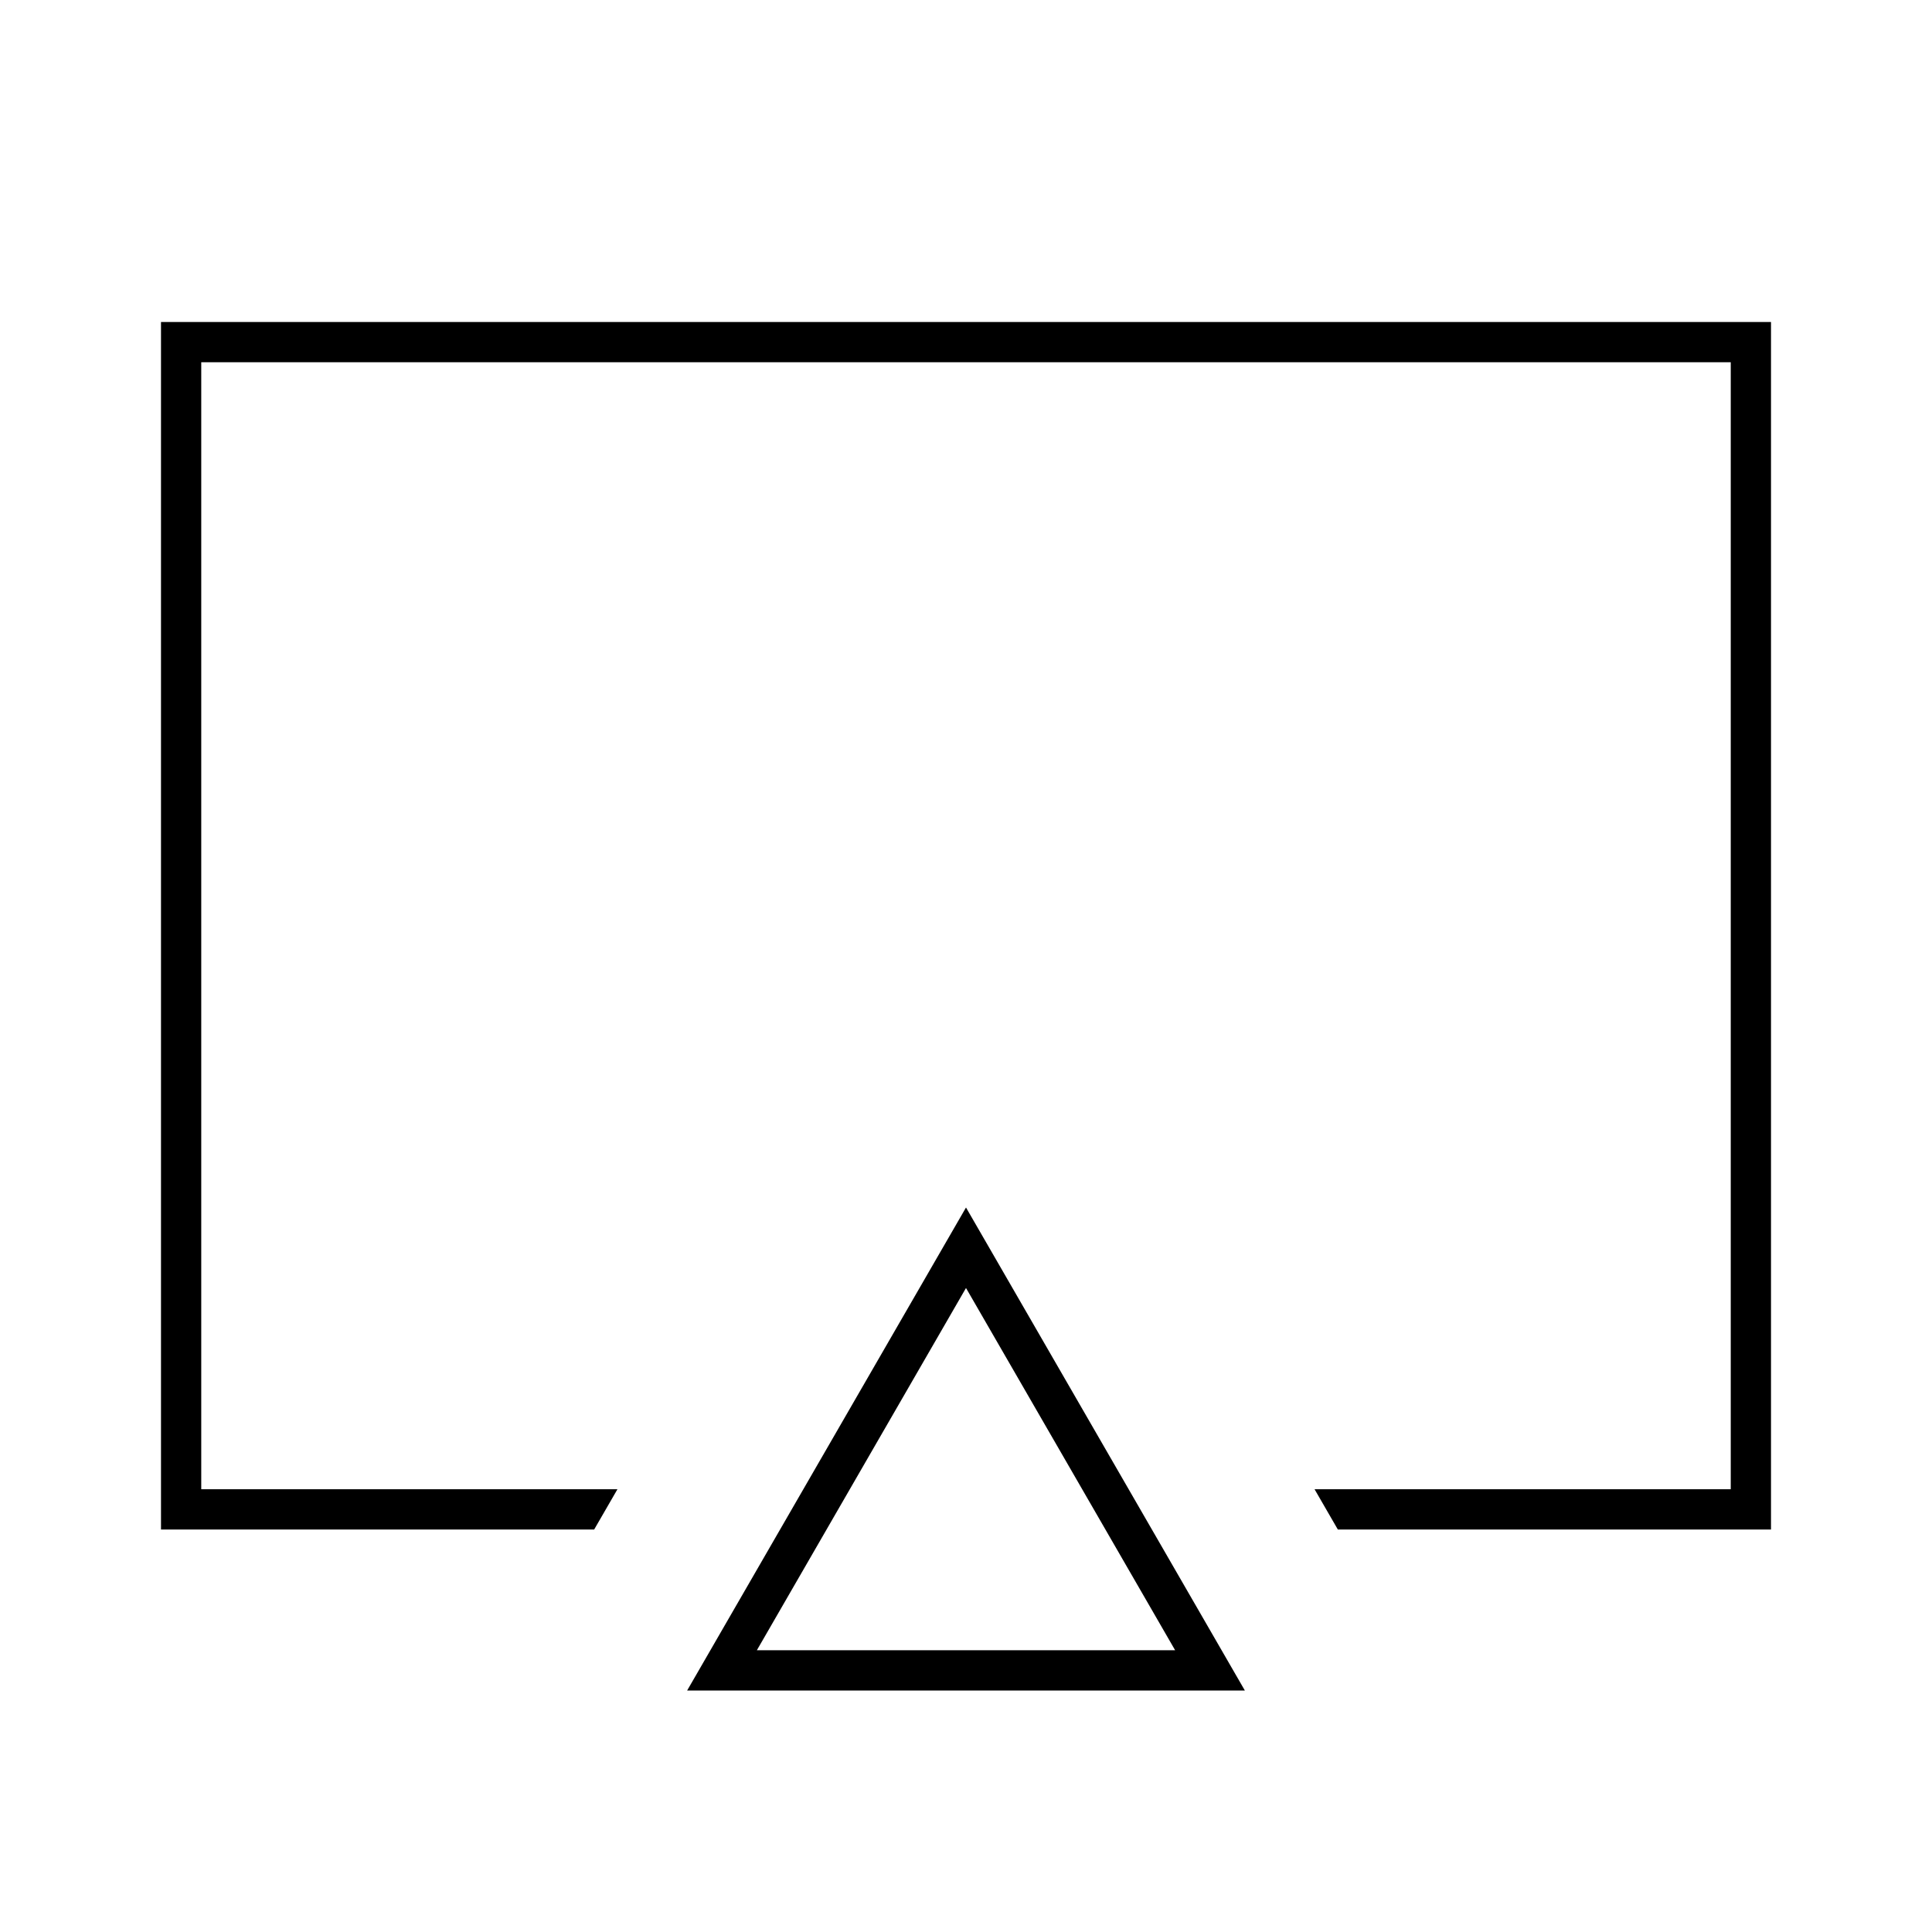 <svg width="24" height="24" viewBox="0 0 24 24" fill="none" xmlns="http://www.w3.org/2000/svg">
<path d="M2 4V19H7.381L7.67 18.5H2.5V4.5H21.5V18.5H16.33L16.619 19H22V4H2ZM8.536 21H15.464L12 15L8.536 21ZM9.402 20.5L12 16L14.598 20.5H9.402Z" fill="black"/>
</svg>
